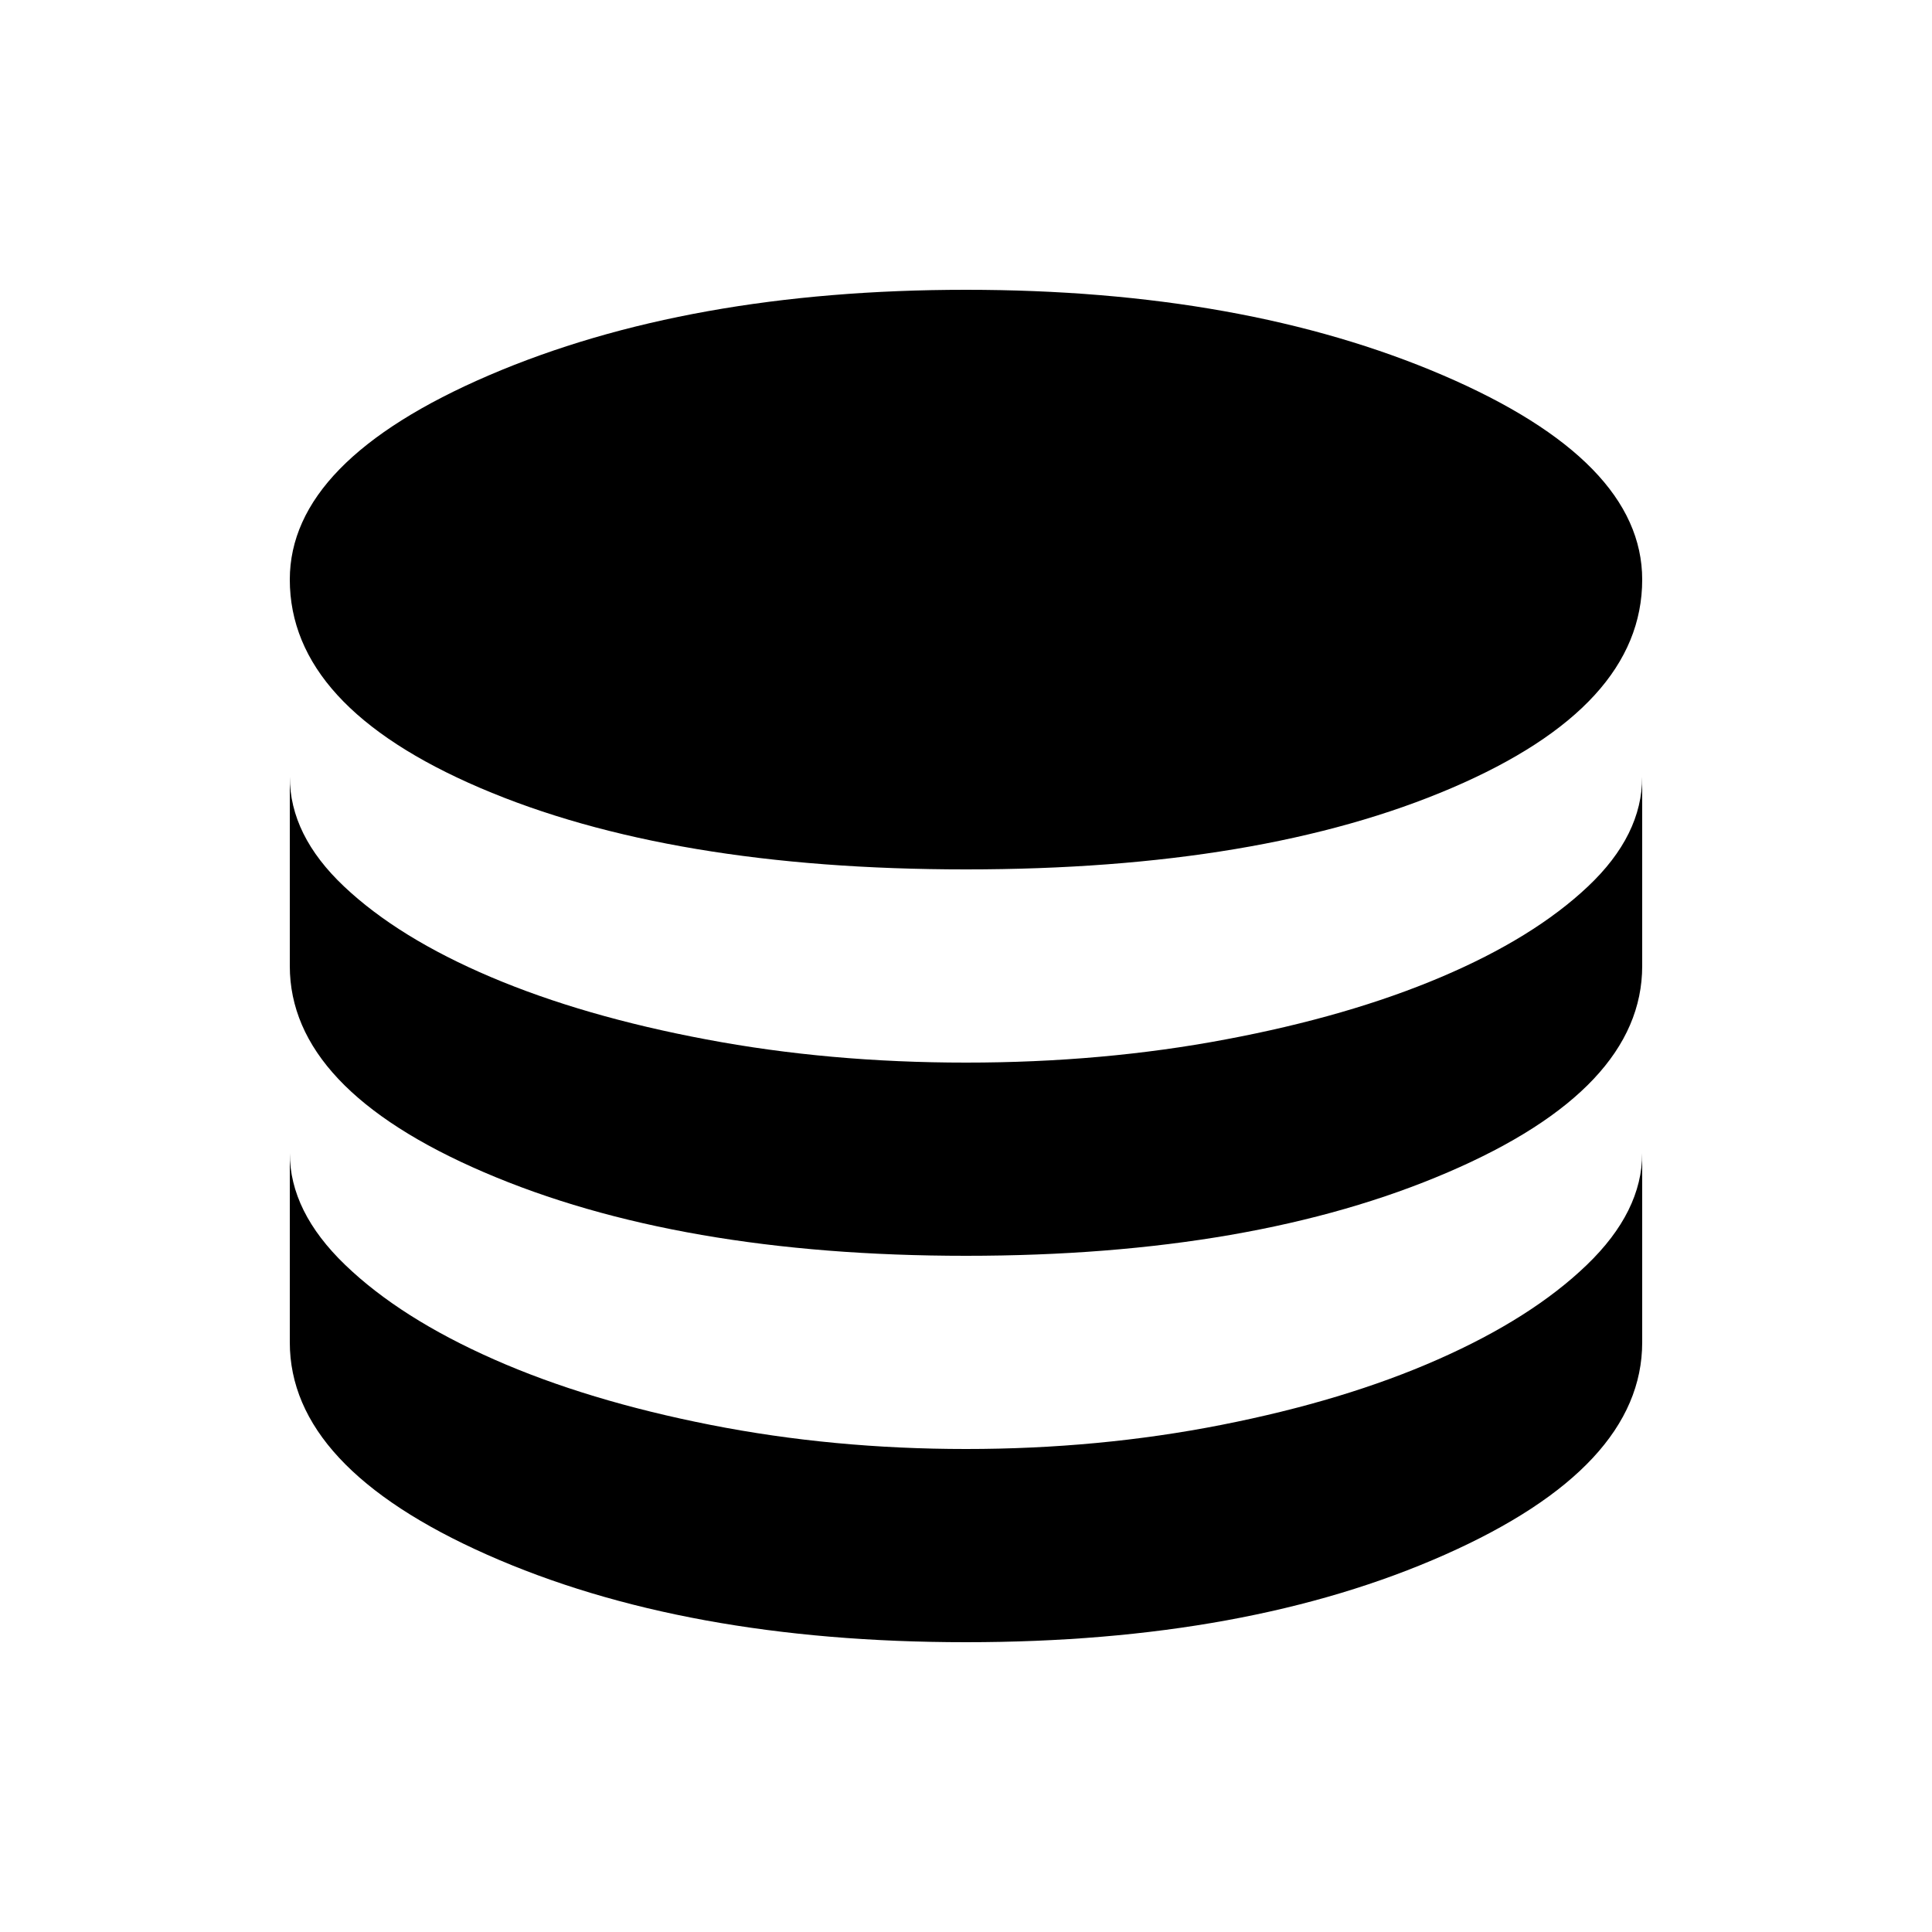 <svg width="20" height="20" viewBox="0 0 20 20" fill="none" xmlns="http://www.w3.org/2000/svg">
<path d="M10 9C7.959 9 6.282 8.719 4.969 8.156C3.656 7.593 3 6.875 3 6C3 5.181 3.687 4.476 5.062 3.885C6.437 3.295 8.083 3 10 3C11.917 3 13.563 3.295 14.938 3.885C16.313 4.476 17 5.181 17 6C17 6.875 16.344 7.593 15.031 8.156C13.718 8.719 12.041 9 10 9ZM10 13C8.014 13 6.351 12.712 5.01 12.135C3.67 11.559 3 10.847 3 10V8.042C3 8.445 3.187 8.823 3.562 9.177C3.937 9.531 4.444 9.844 5.083 10.115C5.722 10.386 6.465 10.601 7.312 10.76C8.159 10.92 9.055 11 10 11C10.945 11 11.841 10.92 12.688 10.76C13.535 10.601 14.278 10.386 14.917 10.115C15.556 9.844 16.063 9.531 16.438 9.177C16.813 8.823 17 8.445 17 8.042V10C17 10.847 16.33 11.559 14.99 12.135C13.649 12.712 11.986 13 10 13ZM10 17C8.055 17 6.403 16.698 5.042 16.094C3.681 15.49 3 14.757 3 13.896V11.938C3 12.341 3.191 12.726 3.573 13.094C3.955 13.462 4.469 13.788 5.115 14.073C5.76 14.358 6.507 14.583 7.354 14.75C8.201 14.917 9.083 15 10 15C10.917 15 11.799 14.917 12.646 14.75C13.493 14.583 14.24 14.358 14.885 14.073C15.531 13.788 16.045 13.462 16.427 13.094C16.809 12.726 17 12.341 17 11.938V13.896C17 14.757 16.319 15.49 14.958 16.094C13.597 16.698 11.945 17 10 17Z" fill="black"/>
</svg>
